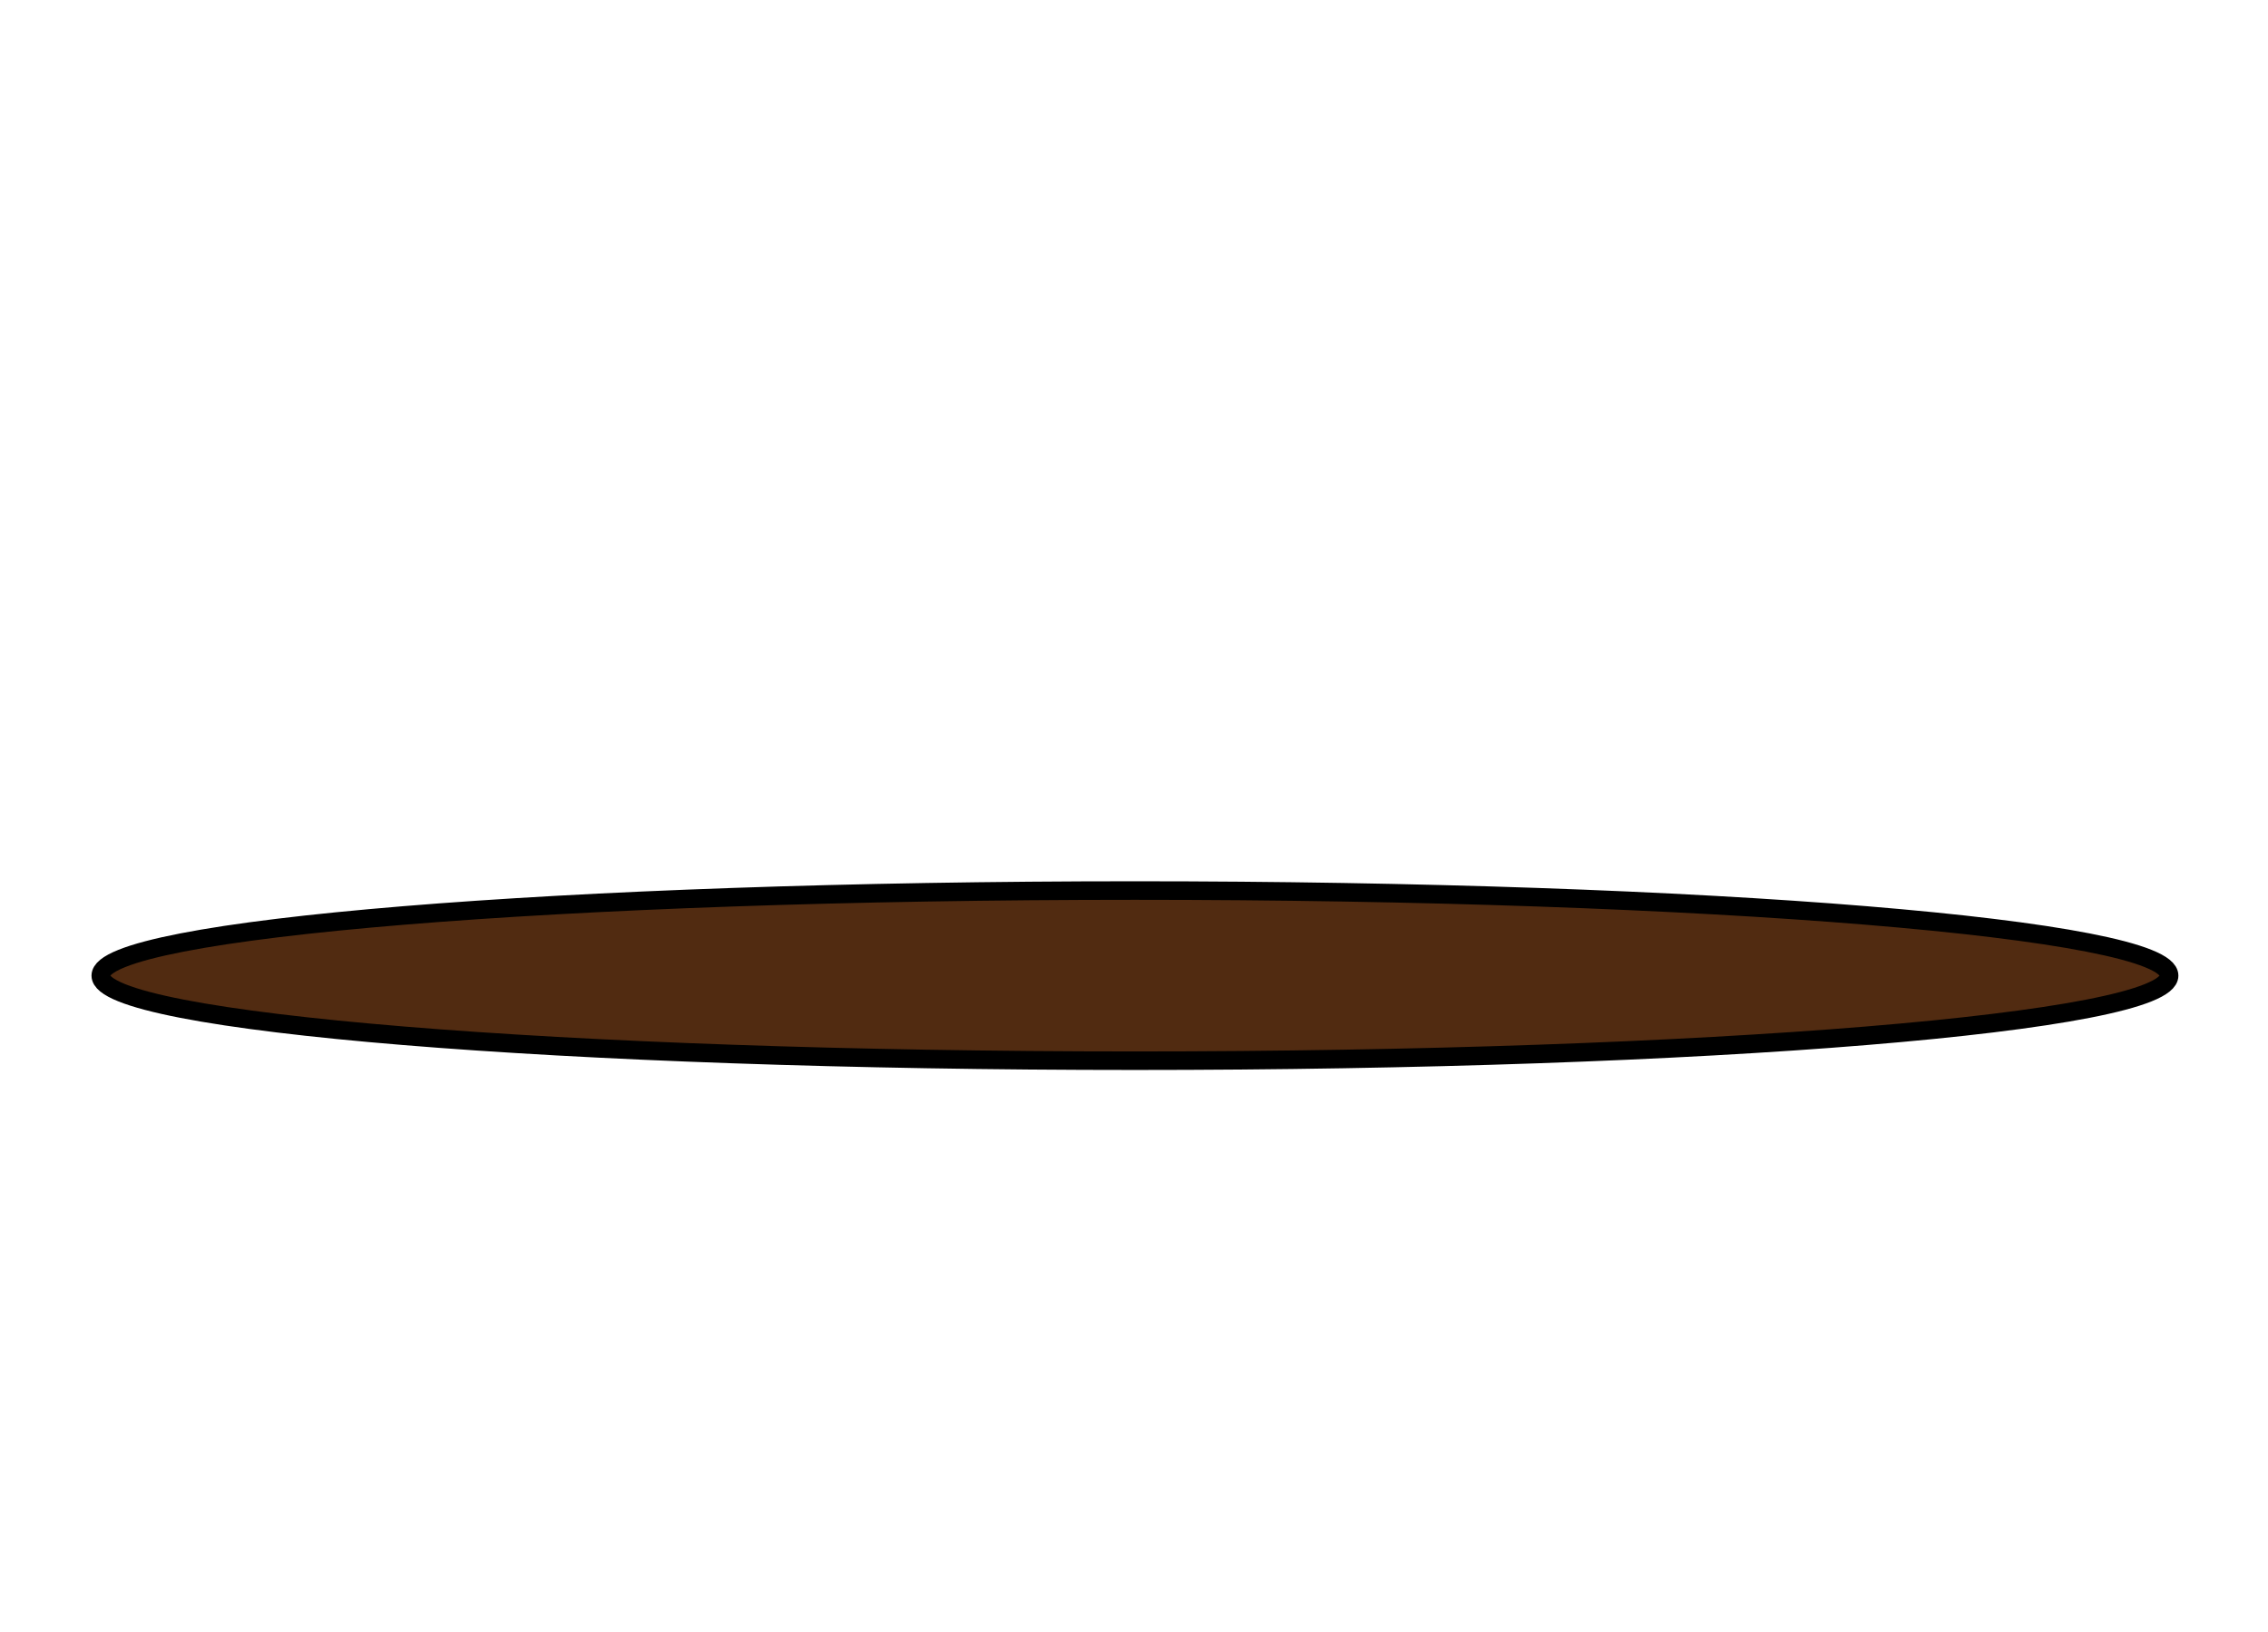 <?xml version="1.0" encoding="utf-8"?>
<svg width="346" height="249" viewBox="0 0 346 249" fill="none" xmlns="http://www.w3.org/2000/svg">
  <defs/>
  <path d="M173.145 161.823C260.279 161.823 330.915 156.012 330.915 148.843C330.915 141.675 260.279 135.863 173.145 135.863C86.011 135.863 15.375 141.675 15.375 148.843C15.375 156.012 86.011 161.823 173.145 161.823Z" fill="#512B11" stroke="black" stroke-width="2.83" stroke-miterlimit="10"/>
</svg>